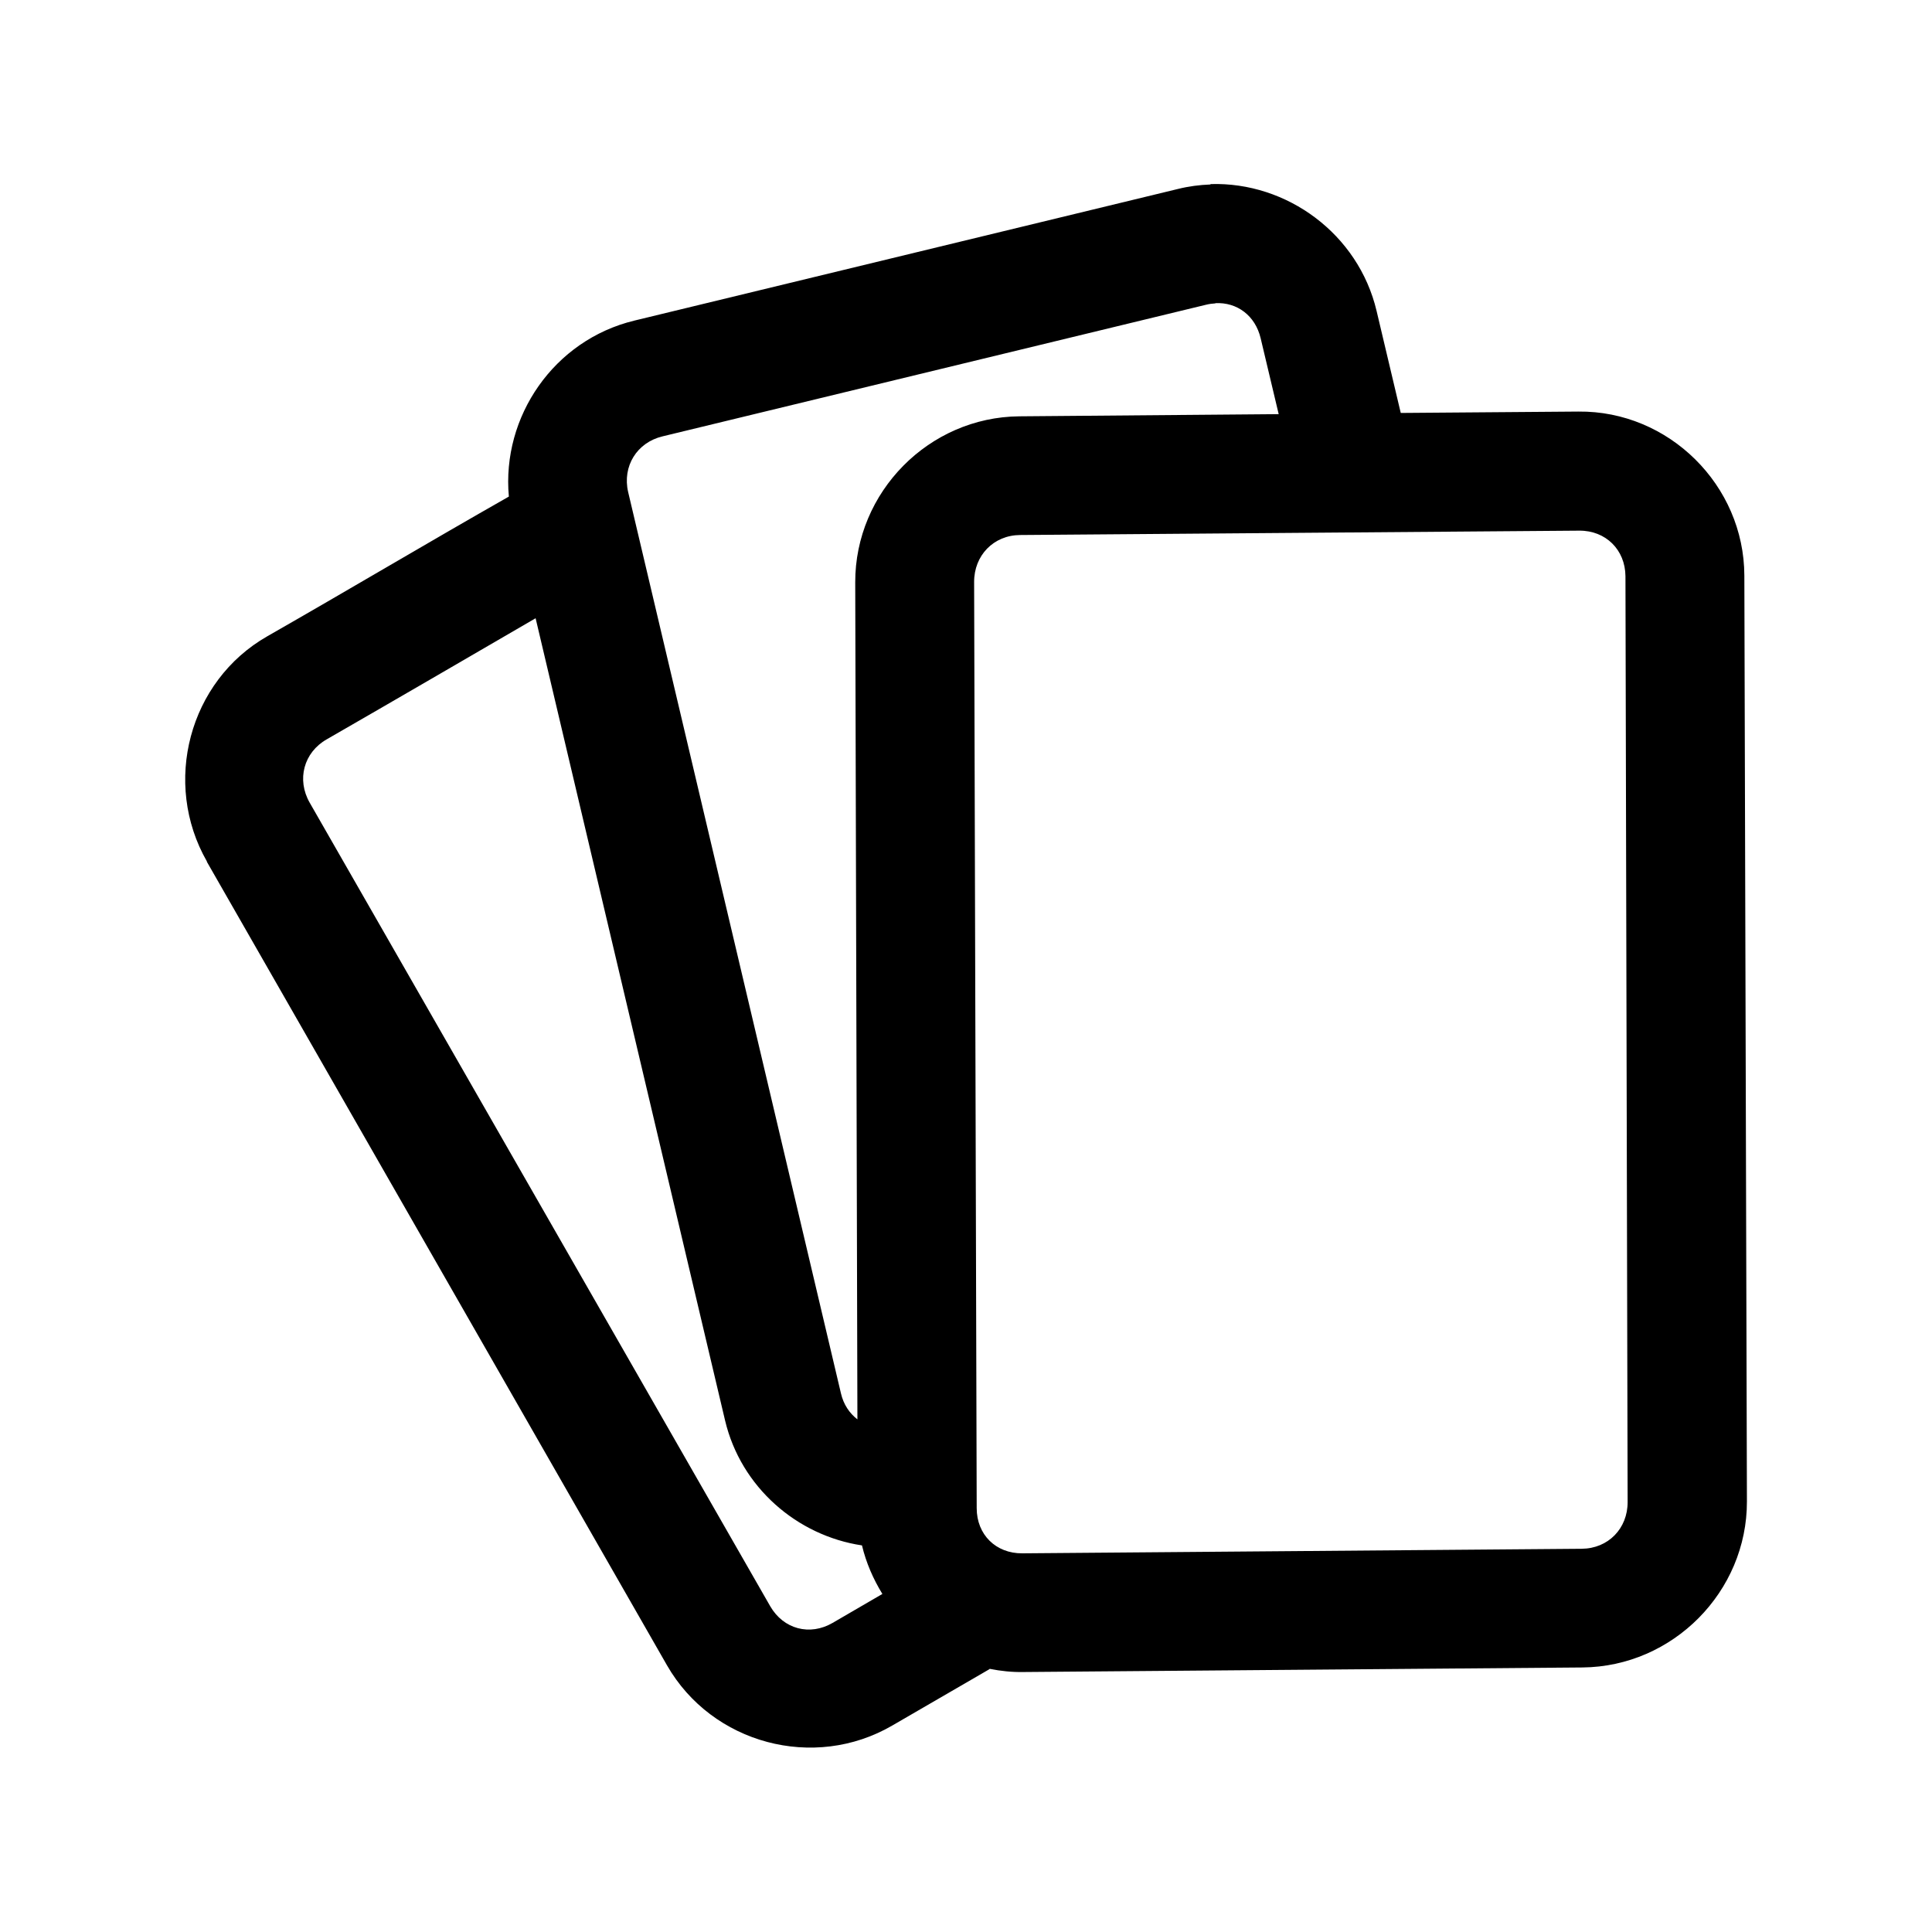 <?xml version="1.0" encoding="UTF-8" standalone="no"?>
<!-- Created with Inkscape (http://www.inkscape.org/) -->

<svg
   width="9.75mm"
   height="9.75mm"
   viewBox="0 0 9.75 9.75"
   version="1.1"
   id="svg1"
   sodipodi:docname="estimation_flat.svg"
   inkscape:version="1.3.2 (091e20ef0f, 2023-11-25)"
   xmlns:inkscape="http://www.inkscape.org/namespaces/inkscape"
   xmlns:sodipodi="http://sodipodi.sourceforge.net/DTD/sodipodi-0.dtd"
   xmlns="http://www.w3.org/2000/svg"
   xmlns:svg="http://www.w3.org/2000/svg">
  <sodipodi:namedview
     id="namedview1"
     pagecolor="#ffffff"
     bordercolor="#000000"
     borderopacity="0.25"
     inkscape:showpageshadow="2"
     inkscape:pageopacity="0.0"
     inkscape:pagecheckerboard="0"
     inkscape:deskcolor="#d1d1d1"
     inkscape:document-units="mm"
     inkscape:zoom="14.431402"
     inkscape:cx="12.542094"
     inkscape:cy="30.1426"
     inkscape:window-width="2560"
     inkscape:window-height="1515"
     inkscape:window-x="0"
     inkscape:window-y="1415"
     inkscape:window-maximized="1"
     inkscape:current-layer="layer1" />
  <defs
     id="defs1" />
  <g
     inkscape:label="Capa 1"
     inkscape:groupmode="layer"
     id="layer1"
     transform="translate(-172.53,-50.204)">
    <g
       id="g458"
       transform="translate(414.317,-105.628)">
      <path
         id="path455-7"
         style="color:#000000;fill:#000000;stroke-linecap:round;stroke-linejoin:round;-inkscape-stroke:none"
         d="m -235.678,156.763 c -0.055,0.002 -0.11,0.009 -0.166,0.023 l -2.742,0.664 c -0.405,0.098 -0.67,0.484 -0.633,0.888 -0.408,0.232 -0.811,0.472 -1.219,0.705 -0.396,0.226 -0.531,0.741 -0.305,1.136 v 0.002 l 2.322,4.055 c 0.227,0.396 0.742,0.534 1.137,0.304 l 0.488,-0.283 c 0.001,-8.5e-4 0.003,-0.002 0.004,-0.003 0.055,0.011 0.111,0.017 0.17,0.016 l 2.821,-0.023 c 0.456,-0.004 0.831,-0.382 0.83,-0.838 l -0.013,-4.672 c -0.001,-0.456 -0.381,-0.833 -0.838,-0.828 l -0.896,0.007 -0.122,-0.515 c -0.092,-0.388 -0.452,-0.652 -0.838,-0.64 z m 0.024,0.599 c 0.11,-0.006 0.202,0.063 0.229,0.177 l 0.091,0.383 -1.309,0.011 c -0.456,0.004 -0.829,0.382 -0.828,0.838 l 0.011,4.224 c -0.04,-0.031 -0.07,-0.075 -0.083,-0.131 l -1.074,-4.549 c -0.03,-0.13 0.044,-0.25 0.174,-0.281 l 2.742,-0.664 c 0.016,-0.004 0.032,-0.006 0.048,-0.007 z m 1.837,1.148 c 0.133,-0.001 0.232,0.096 0.233,0.23 l 0.011,4.672 c 3e-4,0.134 -0.098,0.235 -0.232,0.236 l -2.823,0.023 c -0.133,0.001 -0.23,-0.094 -0.23,-0.228 l -0.013,-4.674 c -3e-4,-0.134 0.098,-0.236 0.232,-0.237 z m -5.267,0.442 0.956,4.048 c 0.08,0.338 0.364,0.582 0.691,0.631 0.021,0.088 0.057,0.17 0.103,0.245 l -0.251,0.146 c -0.115,0.067 -0.248,0.032 -0.315,-0.084 l -2.324,-4.055 c -0.067,-0.117 -0.03,-0.254 0.086,-0.32 0.351,-0.202 0.703,-0.407 1.054,-0.611 z"
         sodipodi:nodetypes="ccscscccccccccccccccccccccccccccccccccccccccccccsc" />
    </g>
  </g>
</svg>
